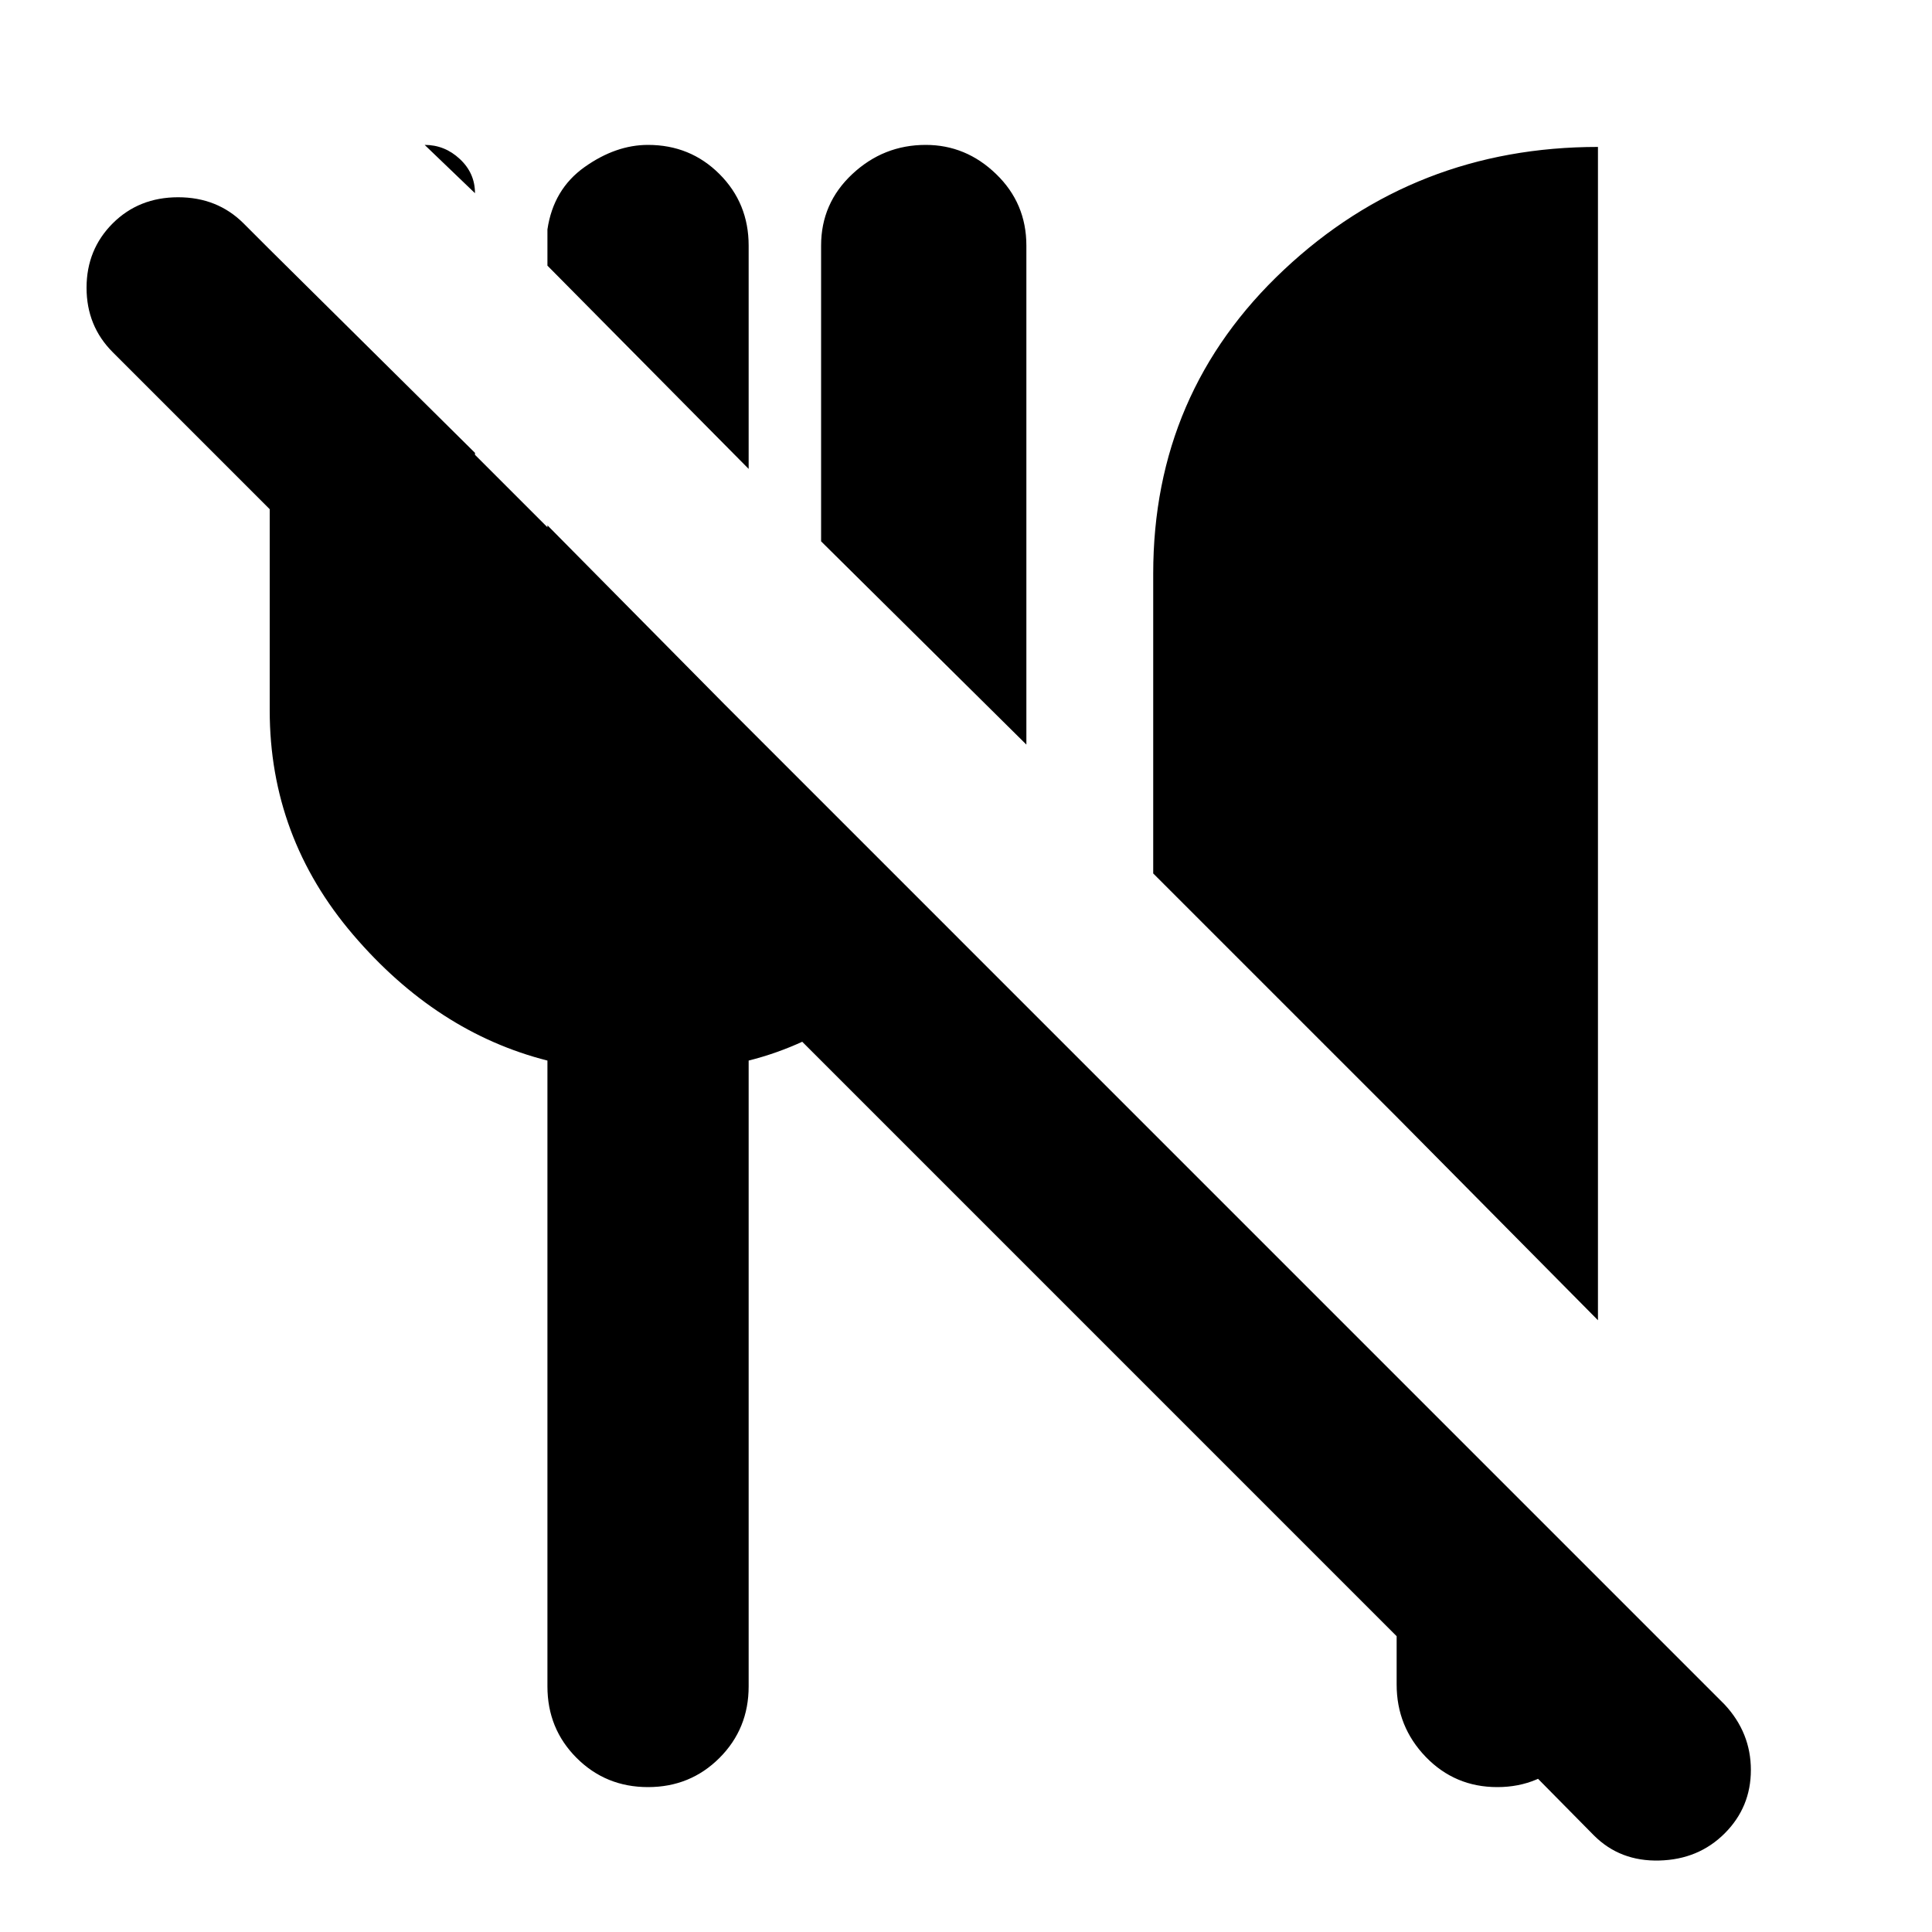 <svg xmlns="http://www.w3.org/2000/svg" height="20" width="20"><path d="m16.5 19-1.542-1.562h1.584q0 .437-.302.75-.302.312-.74.312t-.74-.312q-.302-.313-.302-.75v-.5L1.167 3.646q-.271-.271-.271-.667t.271-.667q.271-.27.677-.27t.677.27l15.333 15.334q.271.292.271.677 0 .385-.271.656t-.677.281q-.406.011-.677-.26Zm.042-5.333-2.063-2.084-2.541-2.541V5.938q0-1.876 1.354-3.146 1.354-1.271 3.25-1.271Zm-5.917-5.959L8.5 5.604V2.542q0-.438.323-.74t.76-.302q.417 0 .729.302.313.302.313.74ZM7.75 4.854 5.667 2.75v-.375q.062-.417.385-.646.323-.229.656-.229.438 0 .74.302t.302.74ZM4.917 2l-.521-.5q.208 0 .364.146.157.146.157.354Zm.75 15.458v-6.479q-1.146-.291-2.011-1.302-.864-1.01-.864-2.323V2.583l2.125 2.105v2.666h.75V5.438l1.895 1.916h-.02l2.25 2.229q-.417.521-.938.886-.521.364-1.104.51v6.479q0 .438-.302.74t-.74.302q-.437 0-.739-.302t-.302-.74Z"/></svg>